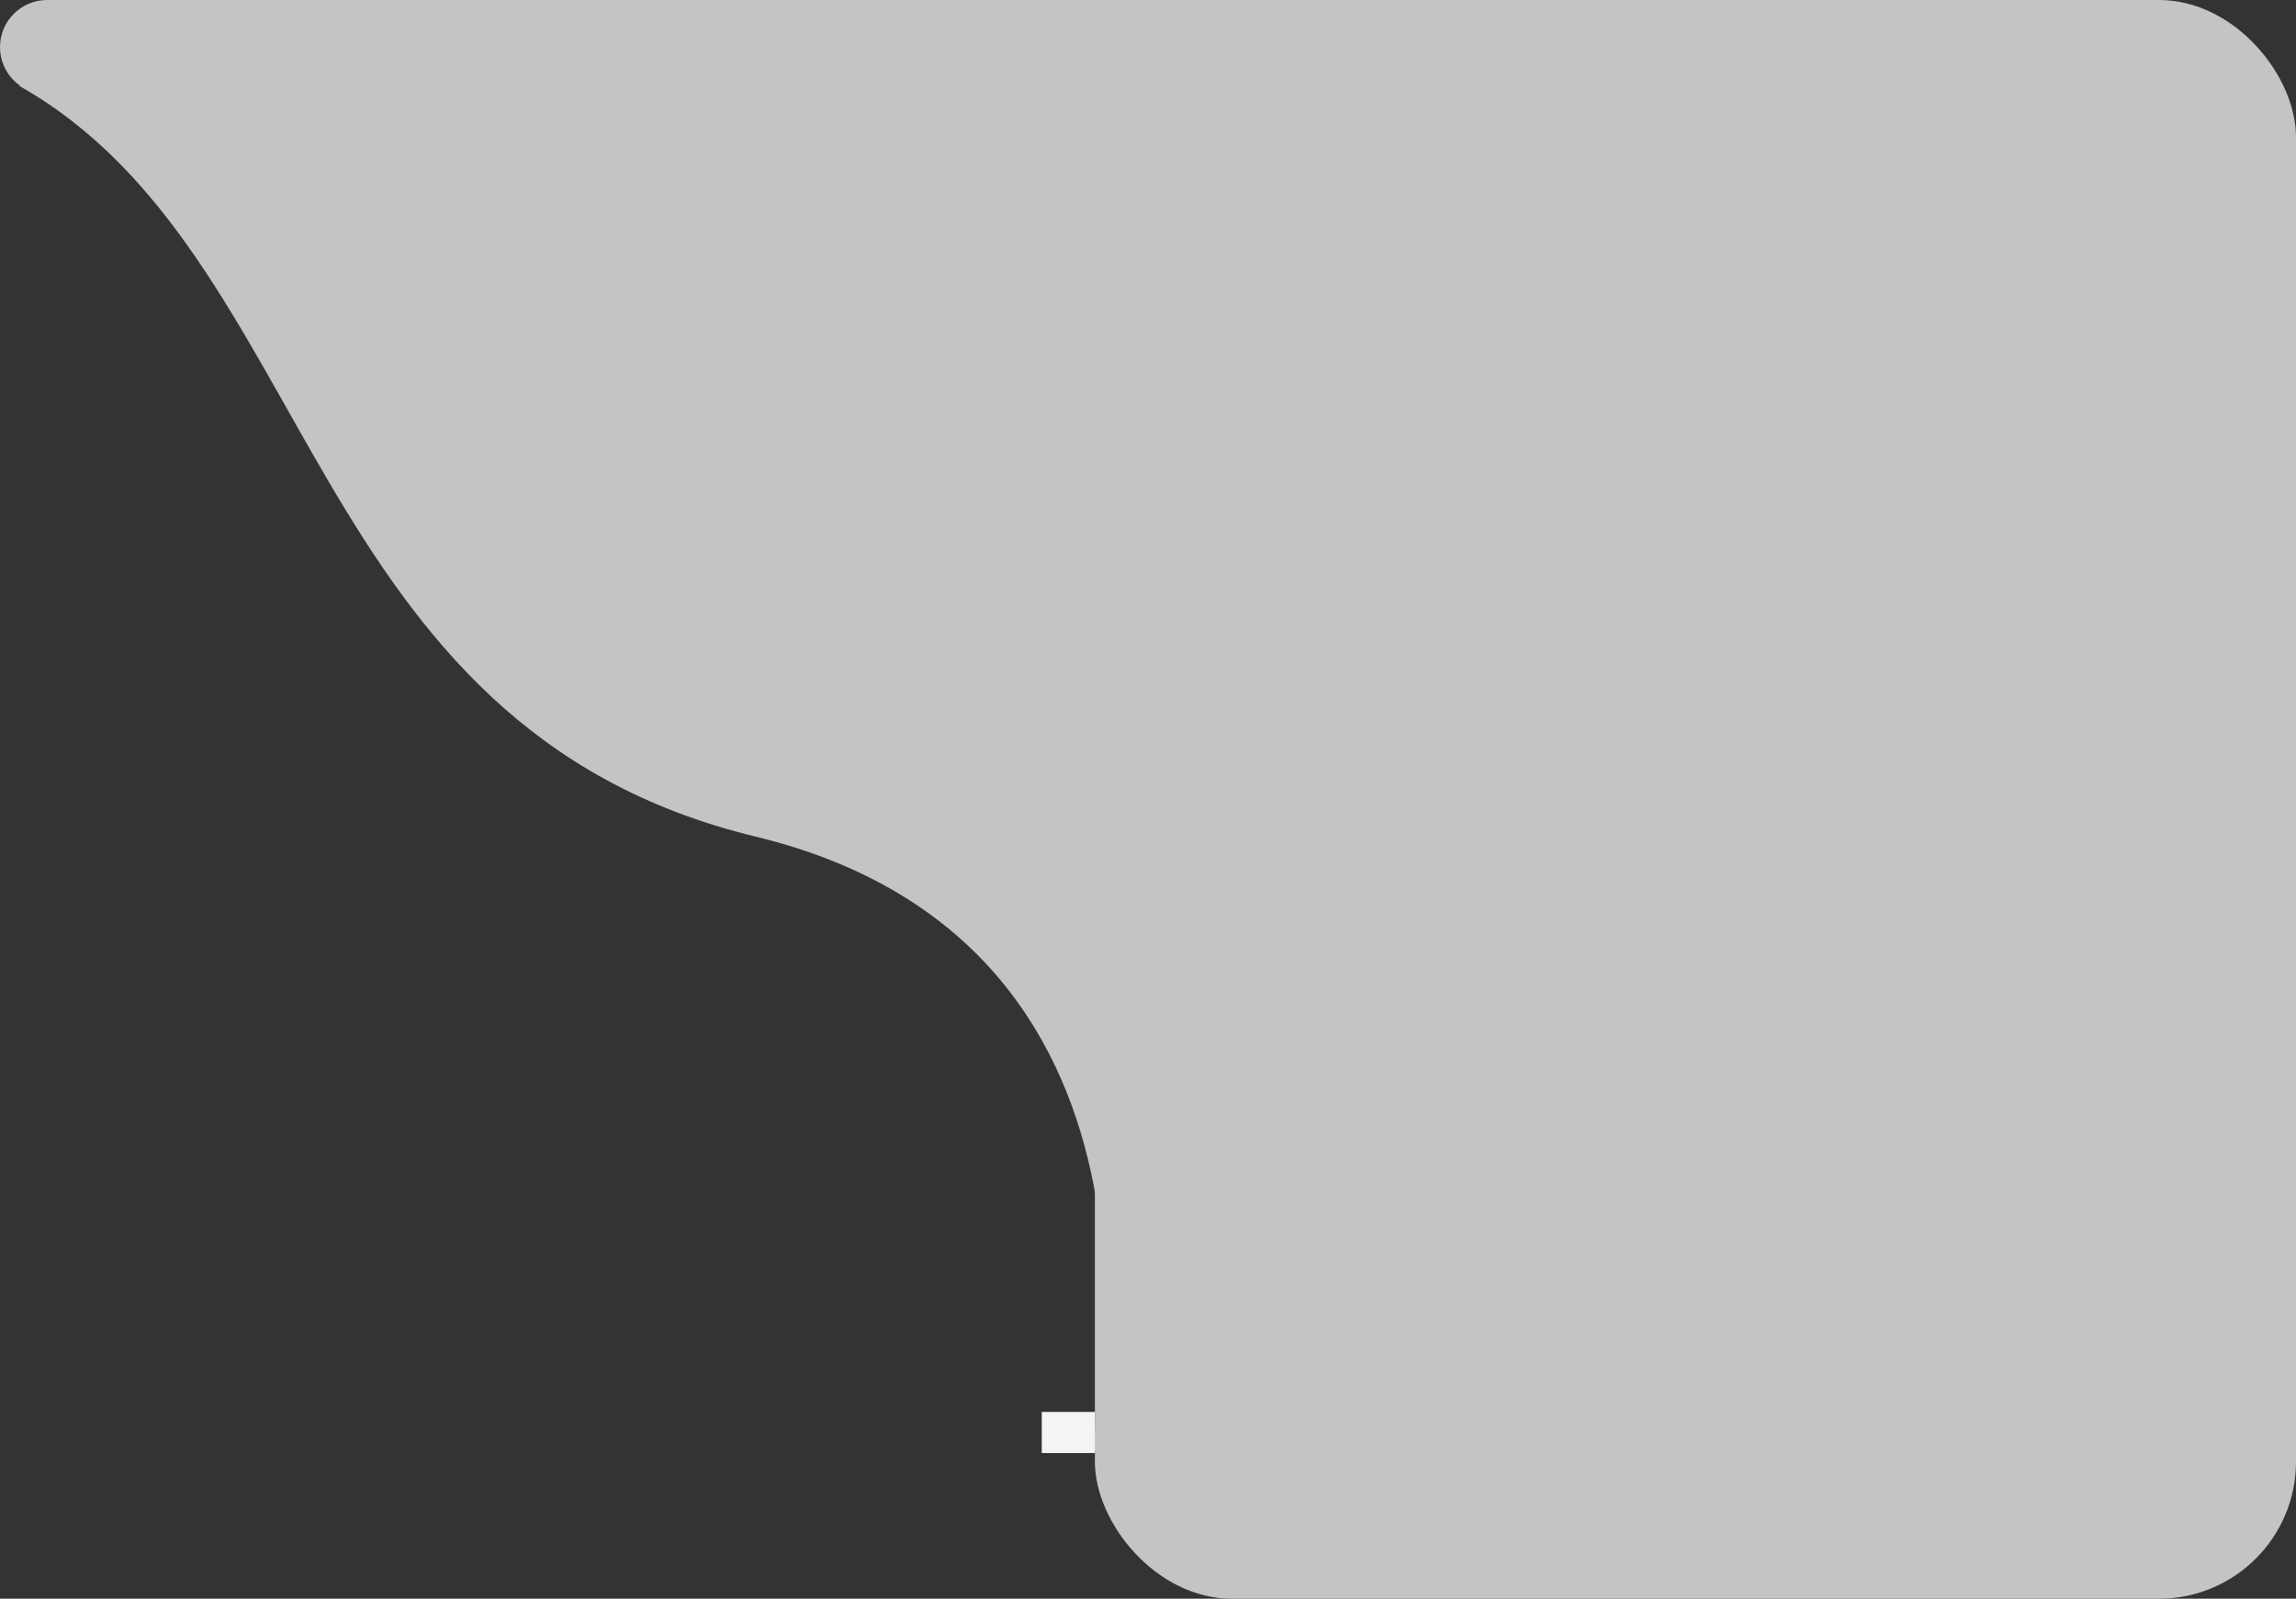 <svg width="1340" height="933" viewBox="0 0 1340 933" fill="none" xmlns="http://www.w3.org/2000/svg">
<rect x="0" y="0" width="1340" height="933" fill="#333333" stroke="none"/>
<rect x="639" width="701" height="933" rx="80" fill="#C4C4C4"/>
<path d="M0 27.5C0 12.312 12.312 0 27.5 0H904.5C919.688 0 932 12.312 932 27.5V27.5C932 42.688 919.688 55 904.5 55H27.5C12.312 55 0 42.688 0 27.5V27.5Z" fill="#C4C4C4"/>
<path d="M441 488.251C705.604 552.238 637 846.5 637 846.5L758 855.785V50H11C185.929 148.328 176.396 424.263 441 488.251Z" fill="#C4C4C4"/>
<rect x="608" y="824" width="31" height="24" fill="#F4F4F4"/>
</svg>
